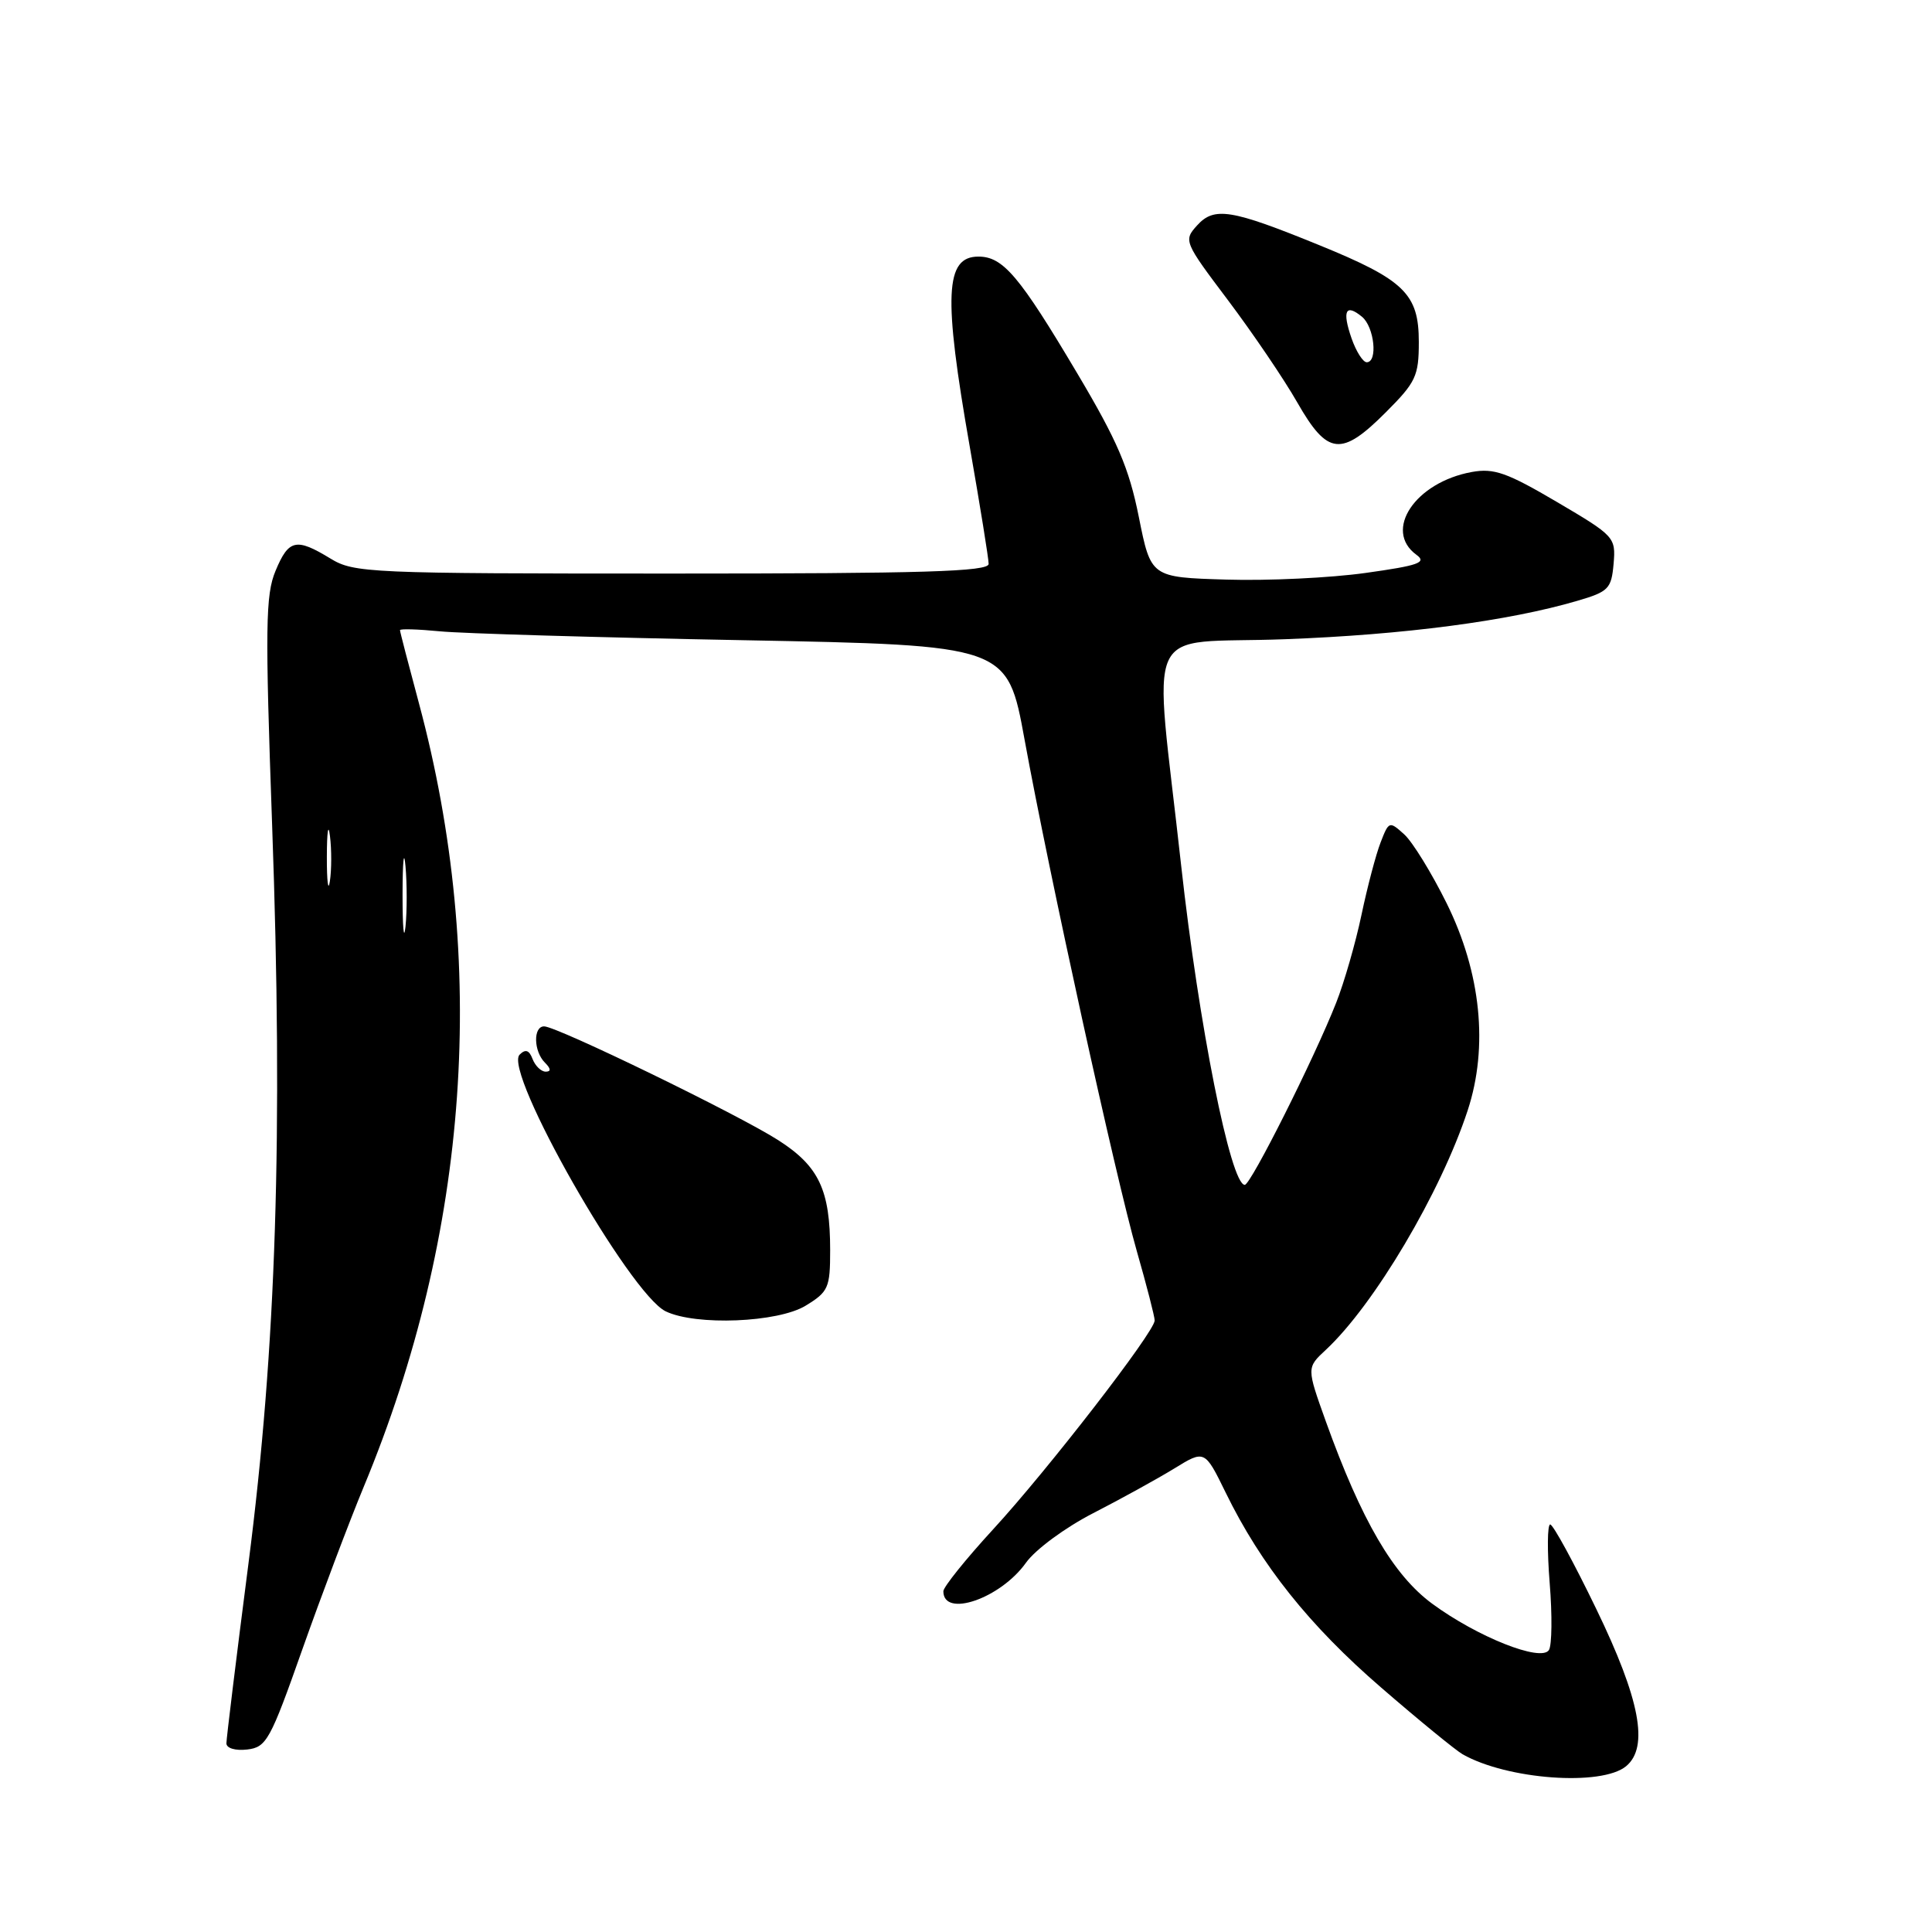 <?xml version="1.0" encoding="UTF-8" standalone="no"?>
<!DOCTYPE svg PUBLIC "-//W3C//DTD SVG 1.1//EN" "http://www.w3.org/Graphics/SVG/1.1/DTD/svg11.dtd" >
<svg xmlns="http://www.w3.org/2000/svg" xmlns:xlink="http://www.w3.org/1999/xlink" version="1.1" viewBox="0 0 256 256">
 <g >
 <path fill="currentColor"
d=" M 215.47 234.03 C 218.51 231.50 217.32 225.19 211.54 213.25 C 208.55 207.06 205.79 202.00 205.41 202.00 C 205.03 202.00 205.00 205.49 205.34 209.75 C 205.69 214.01 205.64 218.01 205.24 218.64 C 204.20 220.26 195.75 216.90 189.76 212.49 C 184.61 208.69 180.40 201.47 175.69 188.37 C 173.13 181.23 173.13 181.23 175.67 178.87 C 182.08 172.91 190.92 157.99 194.48 147.12 C 197.24 138.71 196.24 128.89 191.69 119.69 C 189.70 115.67 187.17 111.56 186.07 110.56 C 184.10 108.78 184.03 108.80 182.94 111.62 C 182.32 113.20 181.18 117.53 180.40 121.24 C 179.62 124.95 178.11 130.19 177.05 132.87 C 174.15 140.23 165.73 157.00 164.94 157.00 C 163.06 157.00 158.84 135.77 156.51 114.69 C 152.86 81.53 151.08 85.42 170.25 84.70 C 186.06 84.11 199.89 82.29 209.01 79.61 C 213.15 78.40 213.52 78.01 213.81 74.70 C 214.11 71.19 213.94 71.01 206.31 66.52 C 199.70 62.63 197.97 62.01 195.03 62.54 C 187.53 63.90 183.26 70.28 187.68 73.51 C 189.10 74.54 188.01 74.93 180.93 75.92 C 176.30 76.57 168.00 76.97 162.50 76.80 C 152.50 76.50 152.50 76.50 150.90 68.50 C 149.60 62.01 148.06 58.42 142.76 49.50 C 135.08 36.56 132.91 34.00 129.65 34.00 C 125.22 34.00 124.98 39.14 128.50 59.20 C 129.87 67.04 131.00 74.02 131.00 74.72 C 131.00 75.74 122.38 76.00 89.02 76.00 C 48.83 76.00 46.91 75.92 43.77 74.00 C 39.24 71.24 38.25 71.46 36.51 75.64 C 35.18 78.82 35.12 83.05 36.06 109.39 C 37.52 150.19 36.61 178.54 32.92 207.19 C 31.31 219.67 30.00 230.38 30.00 231.00 C 30.00 231.65 31.19 232.00 32.75 231.82 C 35.31 231.52 35.81 230.61 40.08 218.50 C 42.61 211.35 46.26 201.68 48.20 197.00 C 62.19 163.34 64.71 127.41 55.51 93.18 C 54.13 88.05 53.00 83.70 53.00 83.50 C 53.00 83.30 55.36 83.37 58.25 83.65 C 61.14 83.94 79.25 84.47 98.49 84.83 C 133.48 85.50 133.48 85.50 135.76 98.00 C 139.00 115.76 147.83 155.99 150.63 165.77 C 151.93 170.31 153.00 174.45 153.00 174.97 C 153.00 176.46 138.84 194.77 131.58 202.66 C 127.96 206.60 125.00 210.29 125.00 210.85 C 125.00 214.42 132.57 211.81 135.94 207.08 C 137.19 205.32 141.13 202.42 144.84 200.51 C 148.50 198.63 153.33 195.97 155.57 194.60 C 159.63 192.10 159.63 192.10 162.42 197.80 C 167.09 207.36 173.51 215.41 183.03 223.63 C 188.02 227.95 192.87 231.91 193.80 232.45 C 199.72 235.81 212.22 236.72 215.47 234.03 Z  M 106.75 173.01 C 109.77 171.17 110.00 170.64 110.00 165.66 C 110.00 157.68 108.52 154.54 103.14 151.09 C 97.84 147.69 73.79 136.00 72.10 136.00 C 70.63 136.00 70.70 139.30 72.20 140.80 C 73.00 141.60 73.04 142.00 72.31 142.00 C 71.71 142.00 70.93 141.25 70.57 140.33 C 70.12 139.14 69.63 138.97 68.85 139.75 C 66.64 141.96 83.44 171.46 88.21 173.76 C 92.21 175.69 103.08 175.25 106.75 173.01 Z  M 183.63 54.63 C 187.61 50.65 188.00 49.83 188.00 45.31 C 188.00 38.94 186.09 37.08 174.80 32.48 C 163.13 27.72 160.89 27.36 158.62 29.87 C 156.81 31.87 156.89 32.05 162.73 39.80 C 166.00 44.15 170.14 50.24 171.91 53.35 C 175.91 60.34 177.73 60.54 183.63 54.63 Z  M 53.34 118.50 C 53.35 114.10 53.52 112.42 53.73 114.78 C 53.94 117.13 53.94 120.73 53.73 122.78 C 53.51 124.82 53.34 122.90 53.34 118.50 Z  M 43.31 113.50 C 43.32 110.20 43.50 108.97 43.72 110.77 C 43.95 112.57 43.94 115.27 43.71 116.77 C 43.49 118.27 43.30 116.80 43.31 113.50 Z  M 179.09 44.84 C 177.82 41.18 178.30 40.18 180.48 41.98 C 182.11 43.34 182.59 48.00 181.10 48.00 C 180.60 48.00 179.70 46.58 179.09 44.84 Z "/>
</g>
</svg>